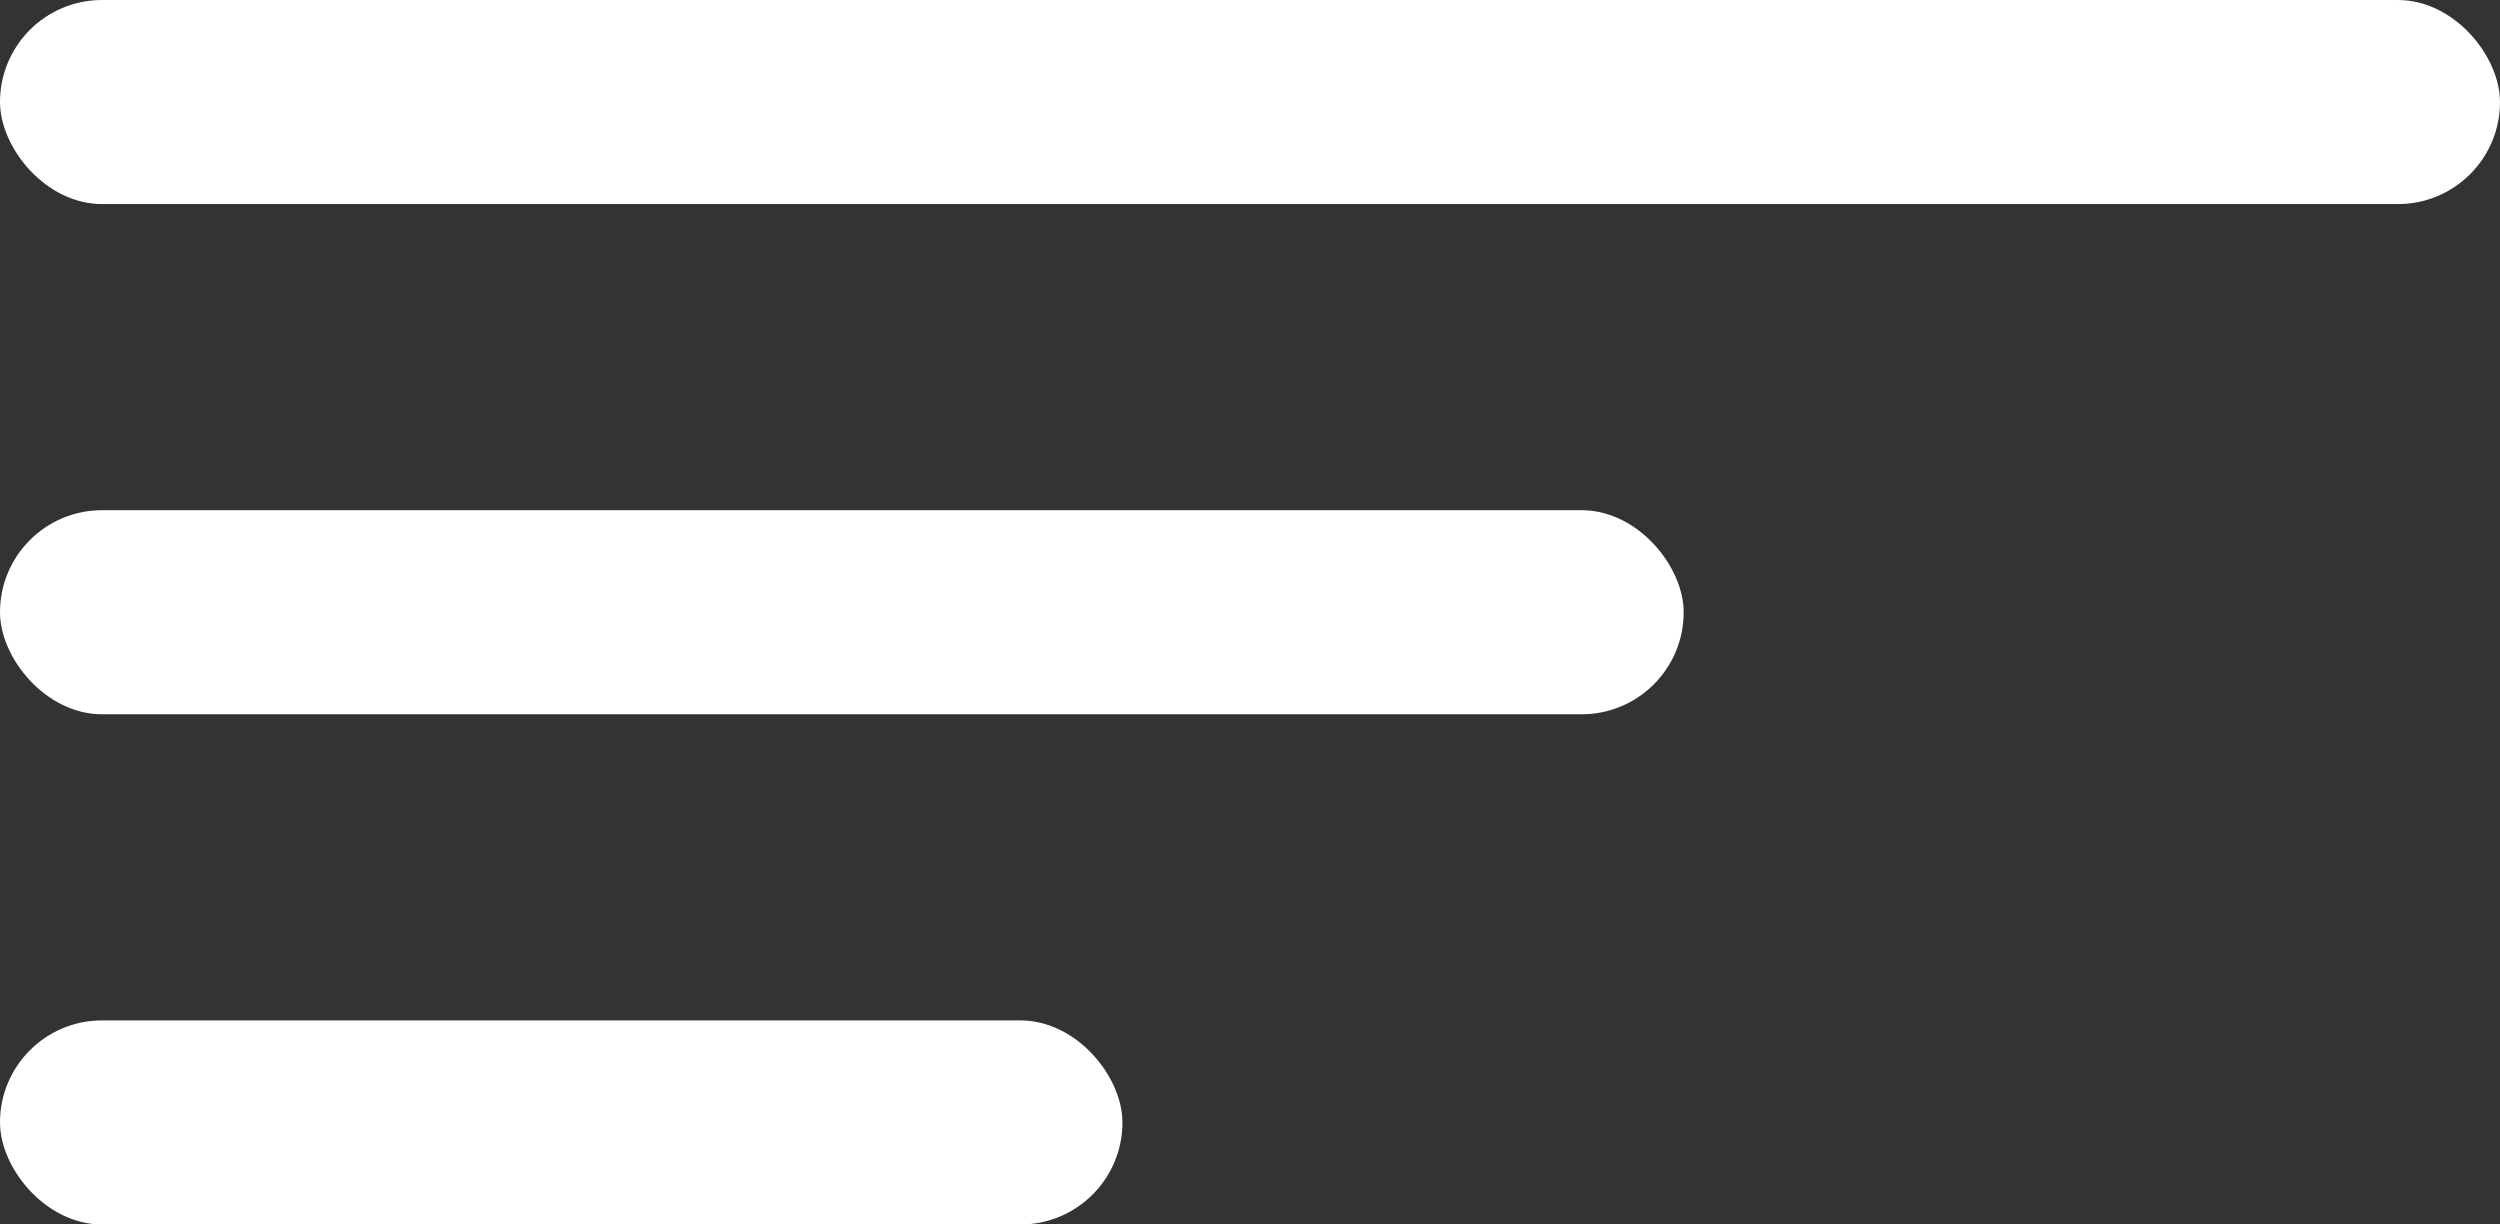 <svg xmlns="http://www.w3.org/2000/svg" width="49" height="24" viewBox="0 0 49 24">
  <rect x="0" y="0" width="49" height="24" fill="#333333" stroke="none"/>
  <g id="menu" transform="translate(-381 -36)">
    <rect id="Rectangle_1751" data-name="Rectangle 1751" width="49" height="4" rx="2" transform="translate(381 36)" fill="#fff"/>
    <rect id="Rectangle_1752" data-name="Rectangle 1752" width="33" height="4" rx="2" transform="translate(381 46)" fill="#fff"/>
    <rect id="Rectangle_1753" data-name="Rectangle 1753" width="22" height="4" rx="2" transform="translate(381 56)" fill="#fff"/>
  </g>
</svg>
